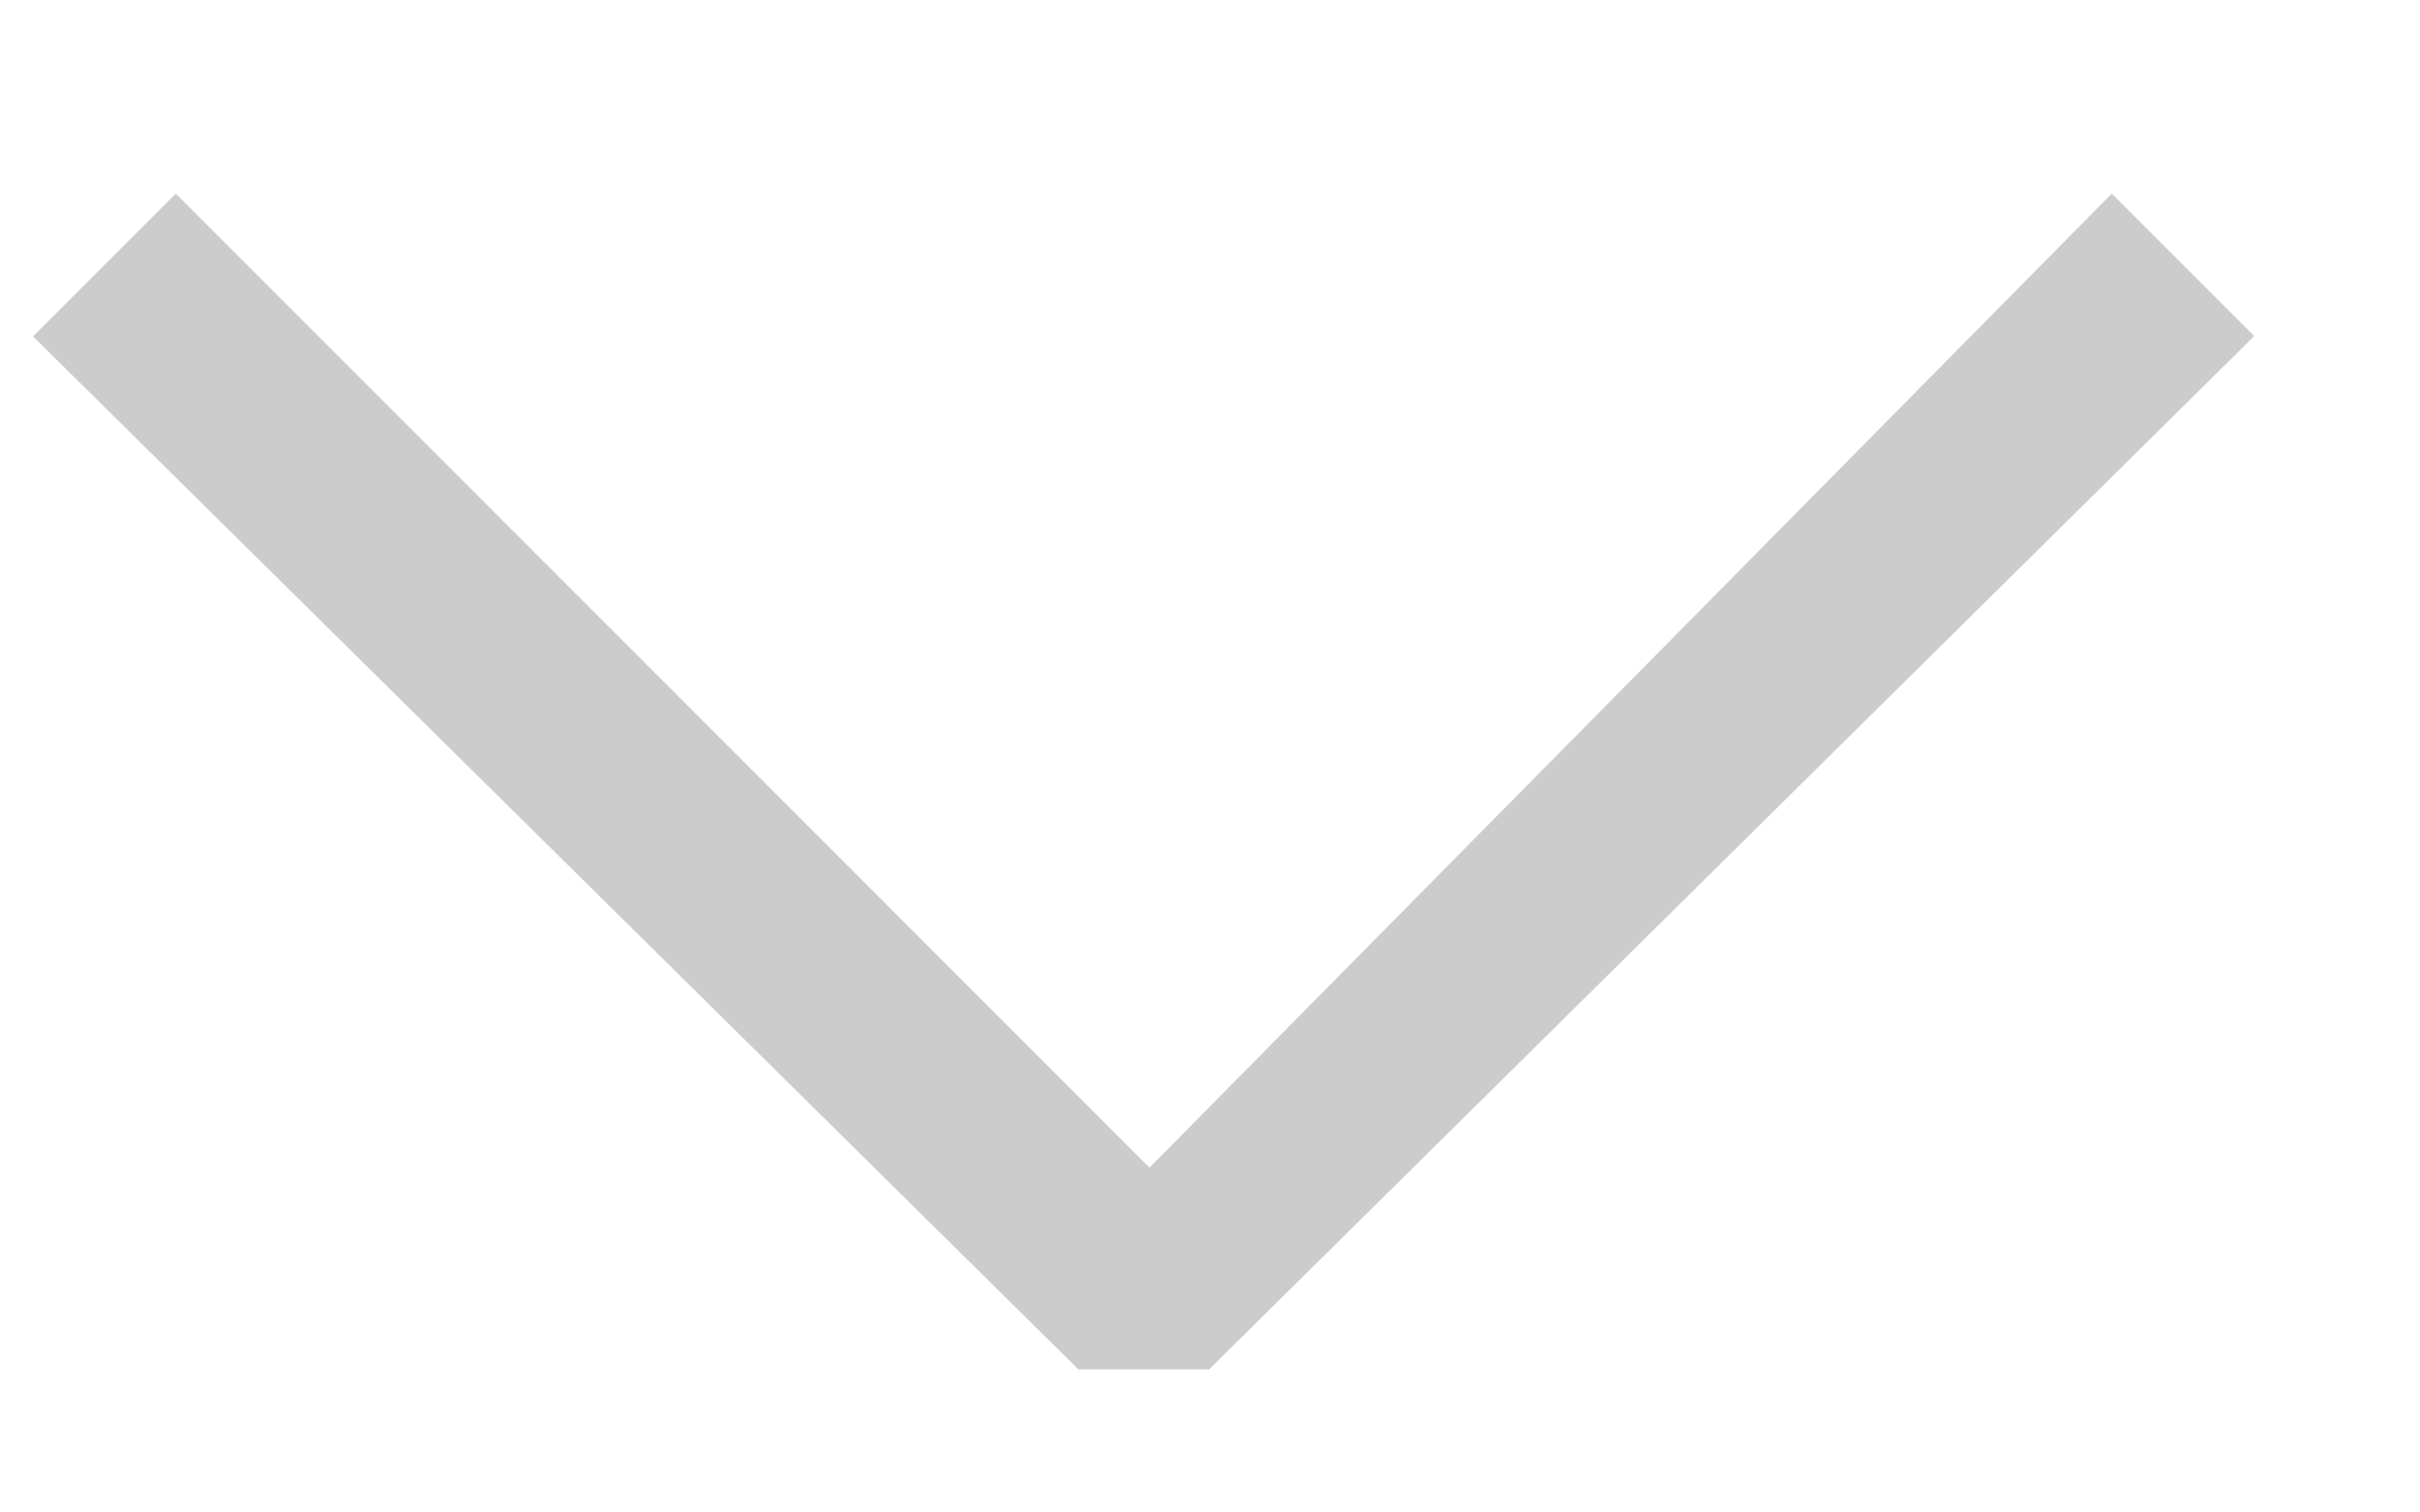 <svg xmlns="http://www.w3.org/2000/svg" width="8" height="5" fill="none" xmlns:v="https://vecta.io/nano"><path d="M3.8 3.86L6.981.64l.471.471-3.455 3.416h-.432L.109 1.112.581.64 3.8 3.86z" fill="#ccc"/></svg>